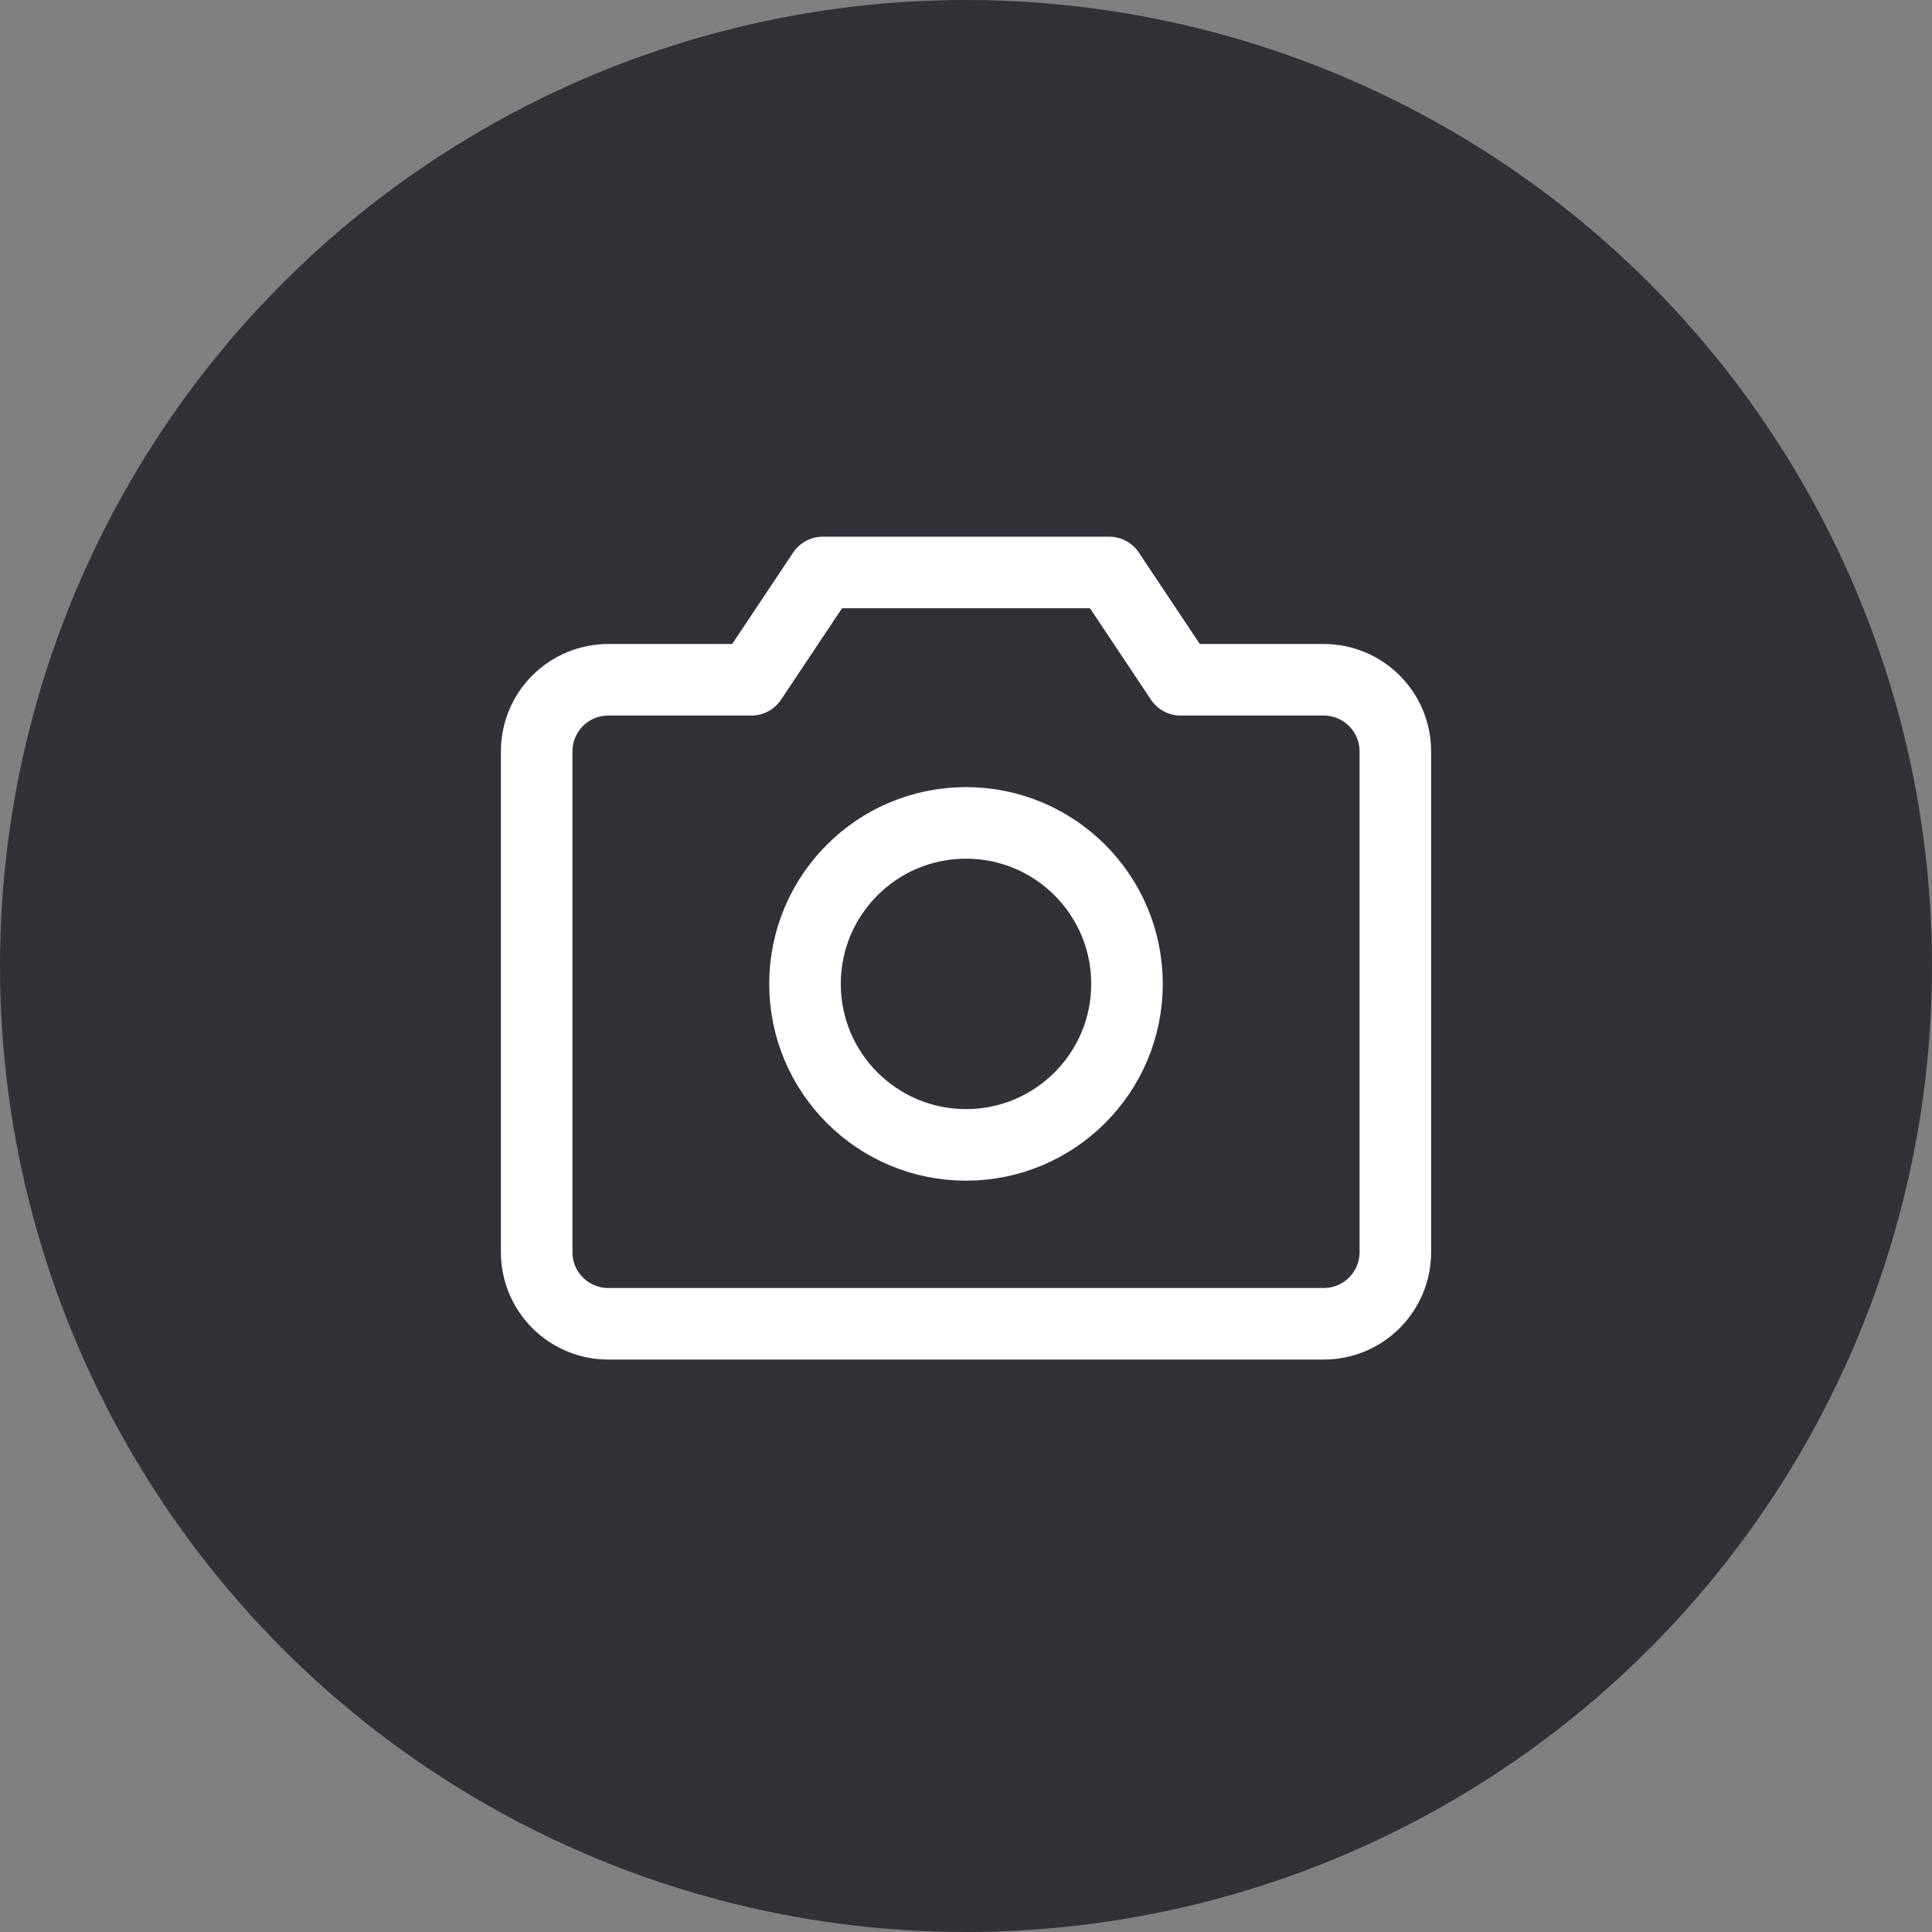 <svg width="54" height="54" viewBox="0 0 54 54" fill="none" xmlns="http://www.w3.org/2000/svg">
<rect x="0" y="0" width="54" height="54" fill="#808080" stroke="none"/>
<circle r="27" transform="matrix(-1 0 0 1 27 27)" fill="#323138"/>
<path d="M37 37H17C16.47 37 15.961 36.789 15.586 36.414C15.211 36.039 15 35.53 15 35V21C15 20.47 15.211 19.961 15.586 19.586C15.961 19.211 16.47 19 17 19H21L23 16H31L33 19H37C37.53 19 38.039 19.211 38.414 19.586C38.789 19.961 39 20.47 39 21V35C39 35.53 38.789 36.039 38.414 36.414C38.039 36.789 37.53 37 37 37Z" stroke="white" stroke-width="2" stroke-linecap="round" stroke-linejoin="round"/>
<path d="M27 32C29.485 32 31.5 29.985 31.5 27.5C31.5 25.015 29.485 23 27 23C24.515 23 22.5 25.015 22.5 27.5C22.5 29.985 24.515 32 27 32Z" stroke="white" stroke-width="2" stroke-linecap="round" stroke-linejoin="round"/>
</svg>
